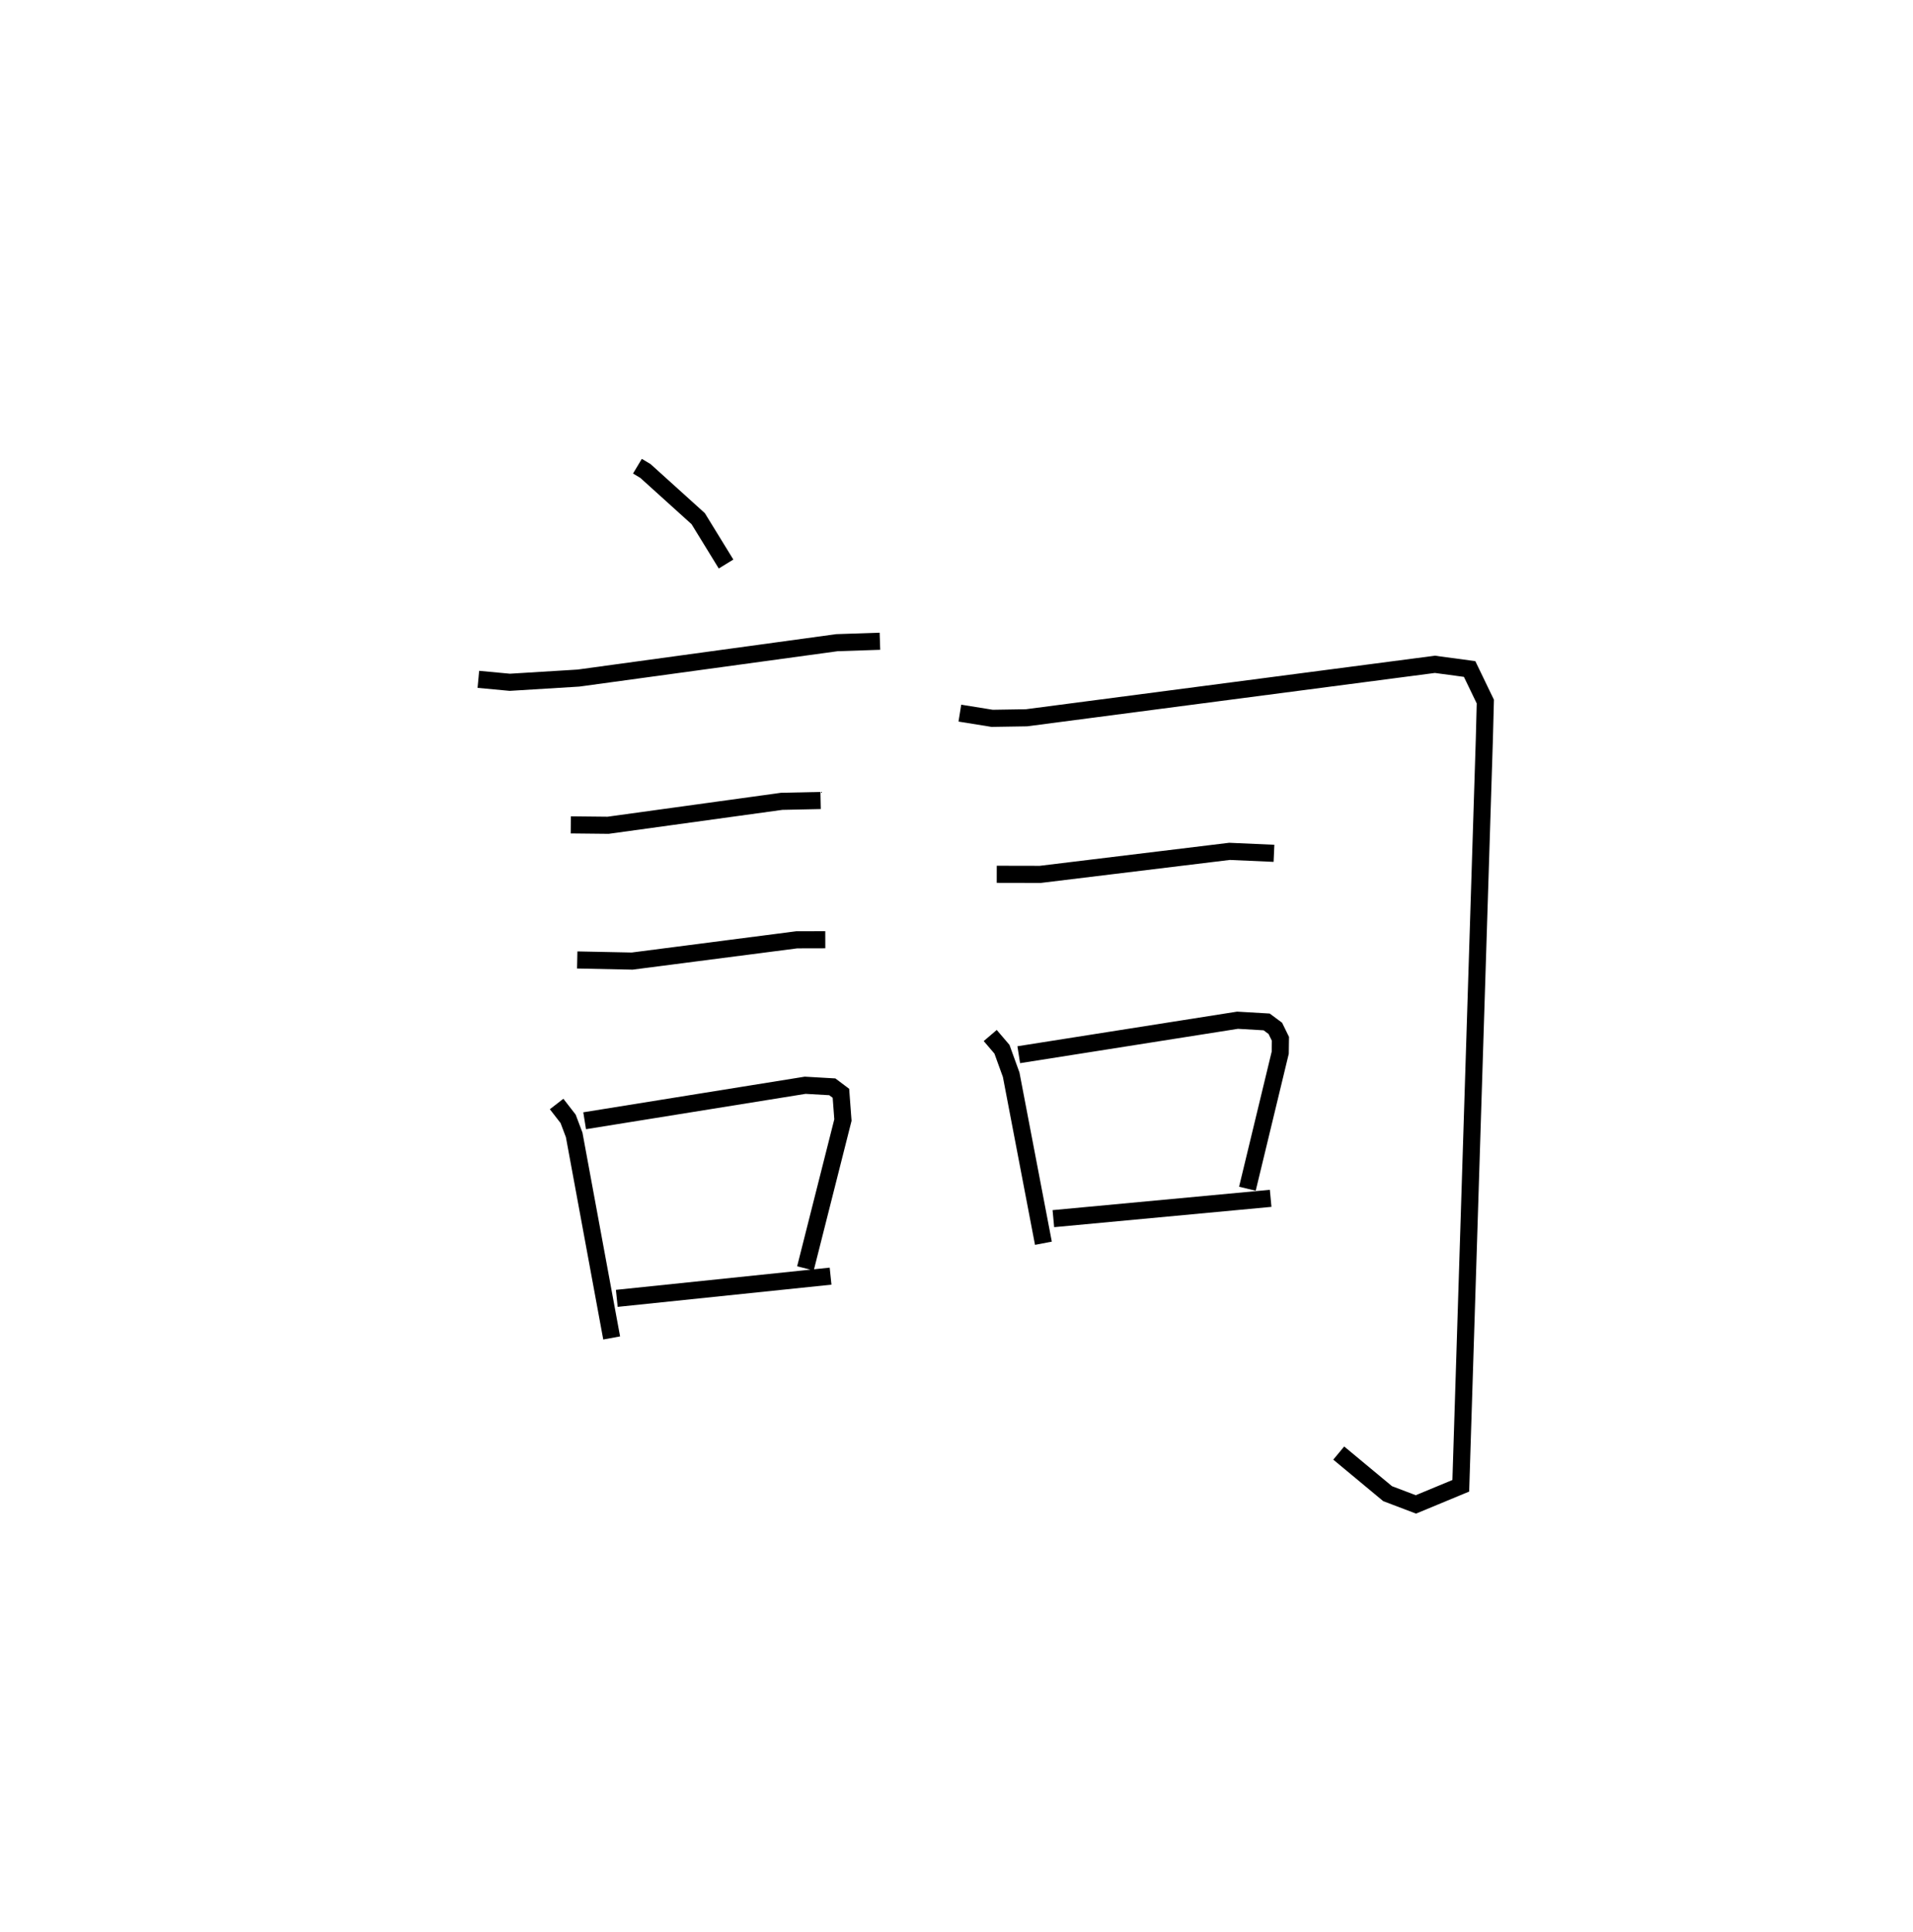 <?xml version="1.0" encoding="utf-8" ?>
<svg baseProfile="full" height="112.95" version="1.1" width="111.828" xmlns="http://www.w3.org/2000/svg" xmlns:ev="http://www.w3.org/2001/xml-events" xmlns:xlink="http://www.w3.org/1999/xlink"><defs /><rect fill="white" height="112.95" width="111.828" x="0" y="0" /><path d="M25,25 m0.0,0.0 m12.262,2.254 l0.469,0.281 3.084,2.787 l1.628,2.651 m-14.48,6.742 l1.84,0.172 4.013,-0.246 l15.106,-2.069 2.516,-0.084 m-18.071,10.735 l2.182,0.023 10.146,-1.4 l2.275,-0.048 m-14.227,9.322 l3.211,0.066 9.622,-1.244 l1.668,-0.004 m-15.706,9.603 l0.673,0.868 0.354,0.939 l2.191,11.87 m-1.579,-12.698 l12.892,-2.075 1.585,0.091 l0.504,0.379 0.117,1.564 l-2.192,8.672 m-11.027,1.752 l12.497,-1.298 m7.558,-32.915 l1.886,0.304 2.011,-0.032 l23.872,-3.125 2.03,0.274 l0.918,1.904 -0.056,2.151 l-1.379,43.694 -2.624,1.089 l-1.653,-0.628 -2.858,-2.374 m-19.992,-33.835 l2.545,0.005 11.063,-1.346 l2.599,0.115 m-16.587,10.651 l0.685,0.802 0.54,1.492 l1.884,9.849 m-1.441,-11.021 l12.788,-2.016 1.702,0.099 l0.507,0.376 0.299,0.611 l-0.011,0.81 -1.92,7.955 m-11.342,1.749 l12.702,-1.187 " fill="none" stroke="black" stroke-width="1" /></svg>